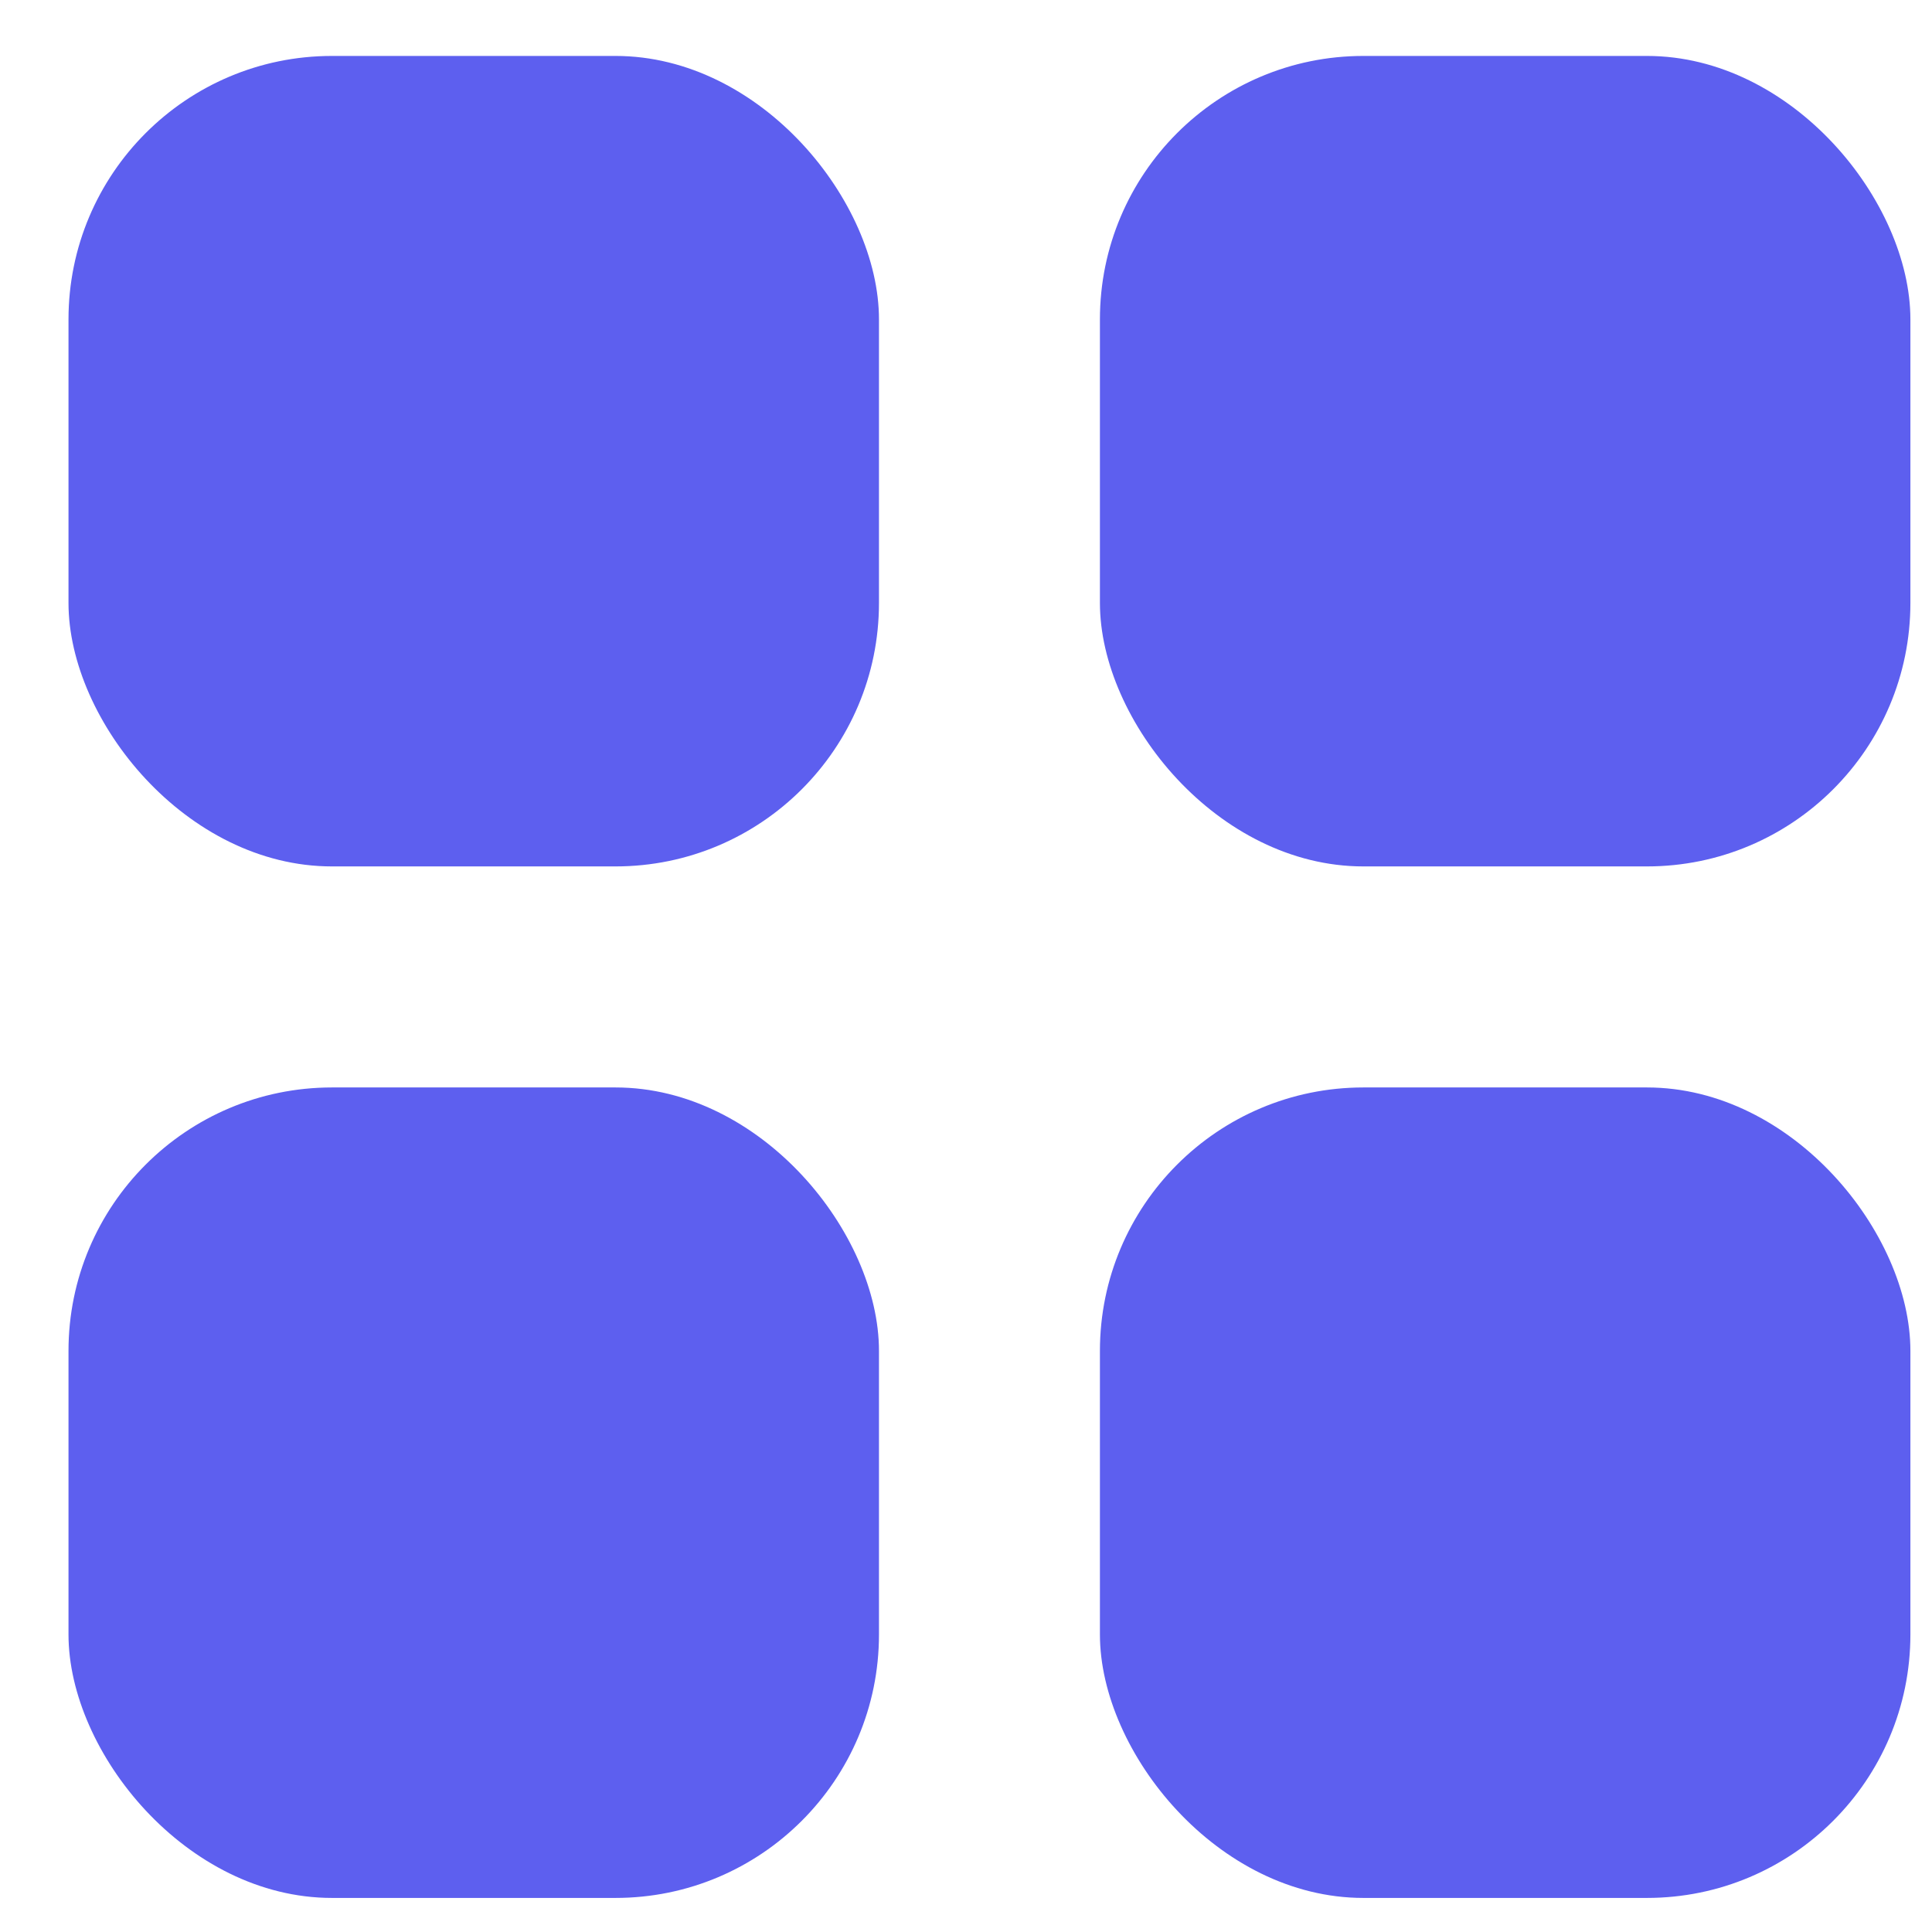<svg width="22" height="22" viewBox="0 0 22 22" fill="none" xmlns="http://www.w3.org/2000/svg">
<rect x="0.78" y="0.637" width="9.229" height="9.229" rx="3" fill="#5D5FEF"/>
<rect x="0.78" y="12.383" width="9.229" height="9.229" rx="3" fill="#5D5FEF"/>
<rect x="12.525" y="12.383" width="9.229" height="9.229" rx="3" fill="#5D5FEF"/>
<rect x="12.525" y="0.637" width="9.229" height="9.229" rx="3" fill="#5D5FEF"/>
</svg>
